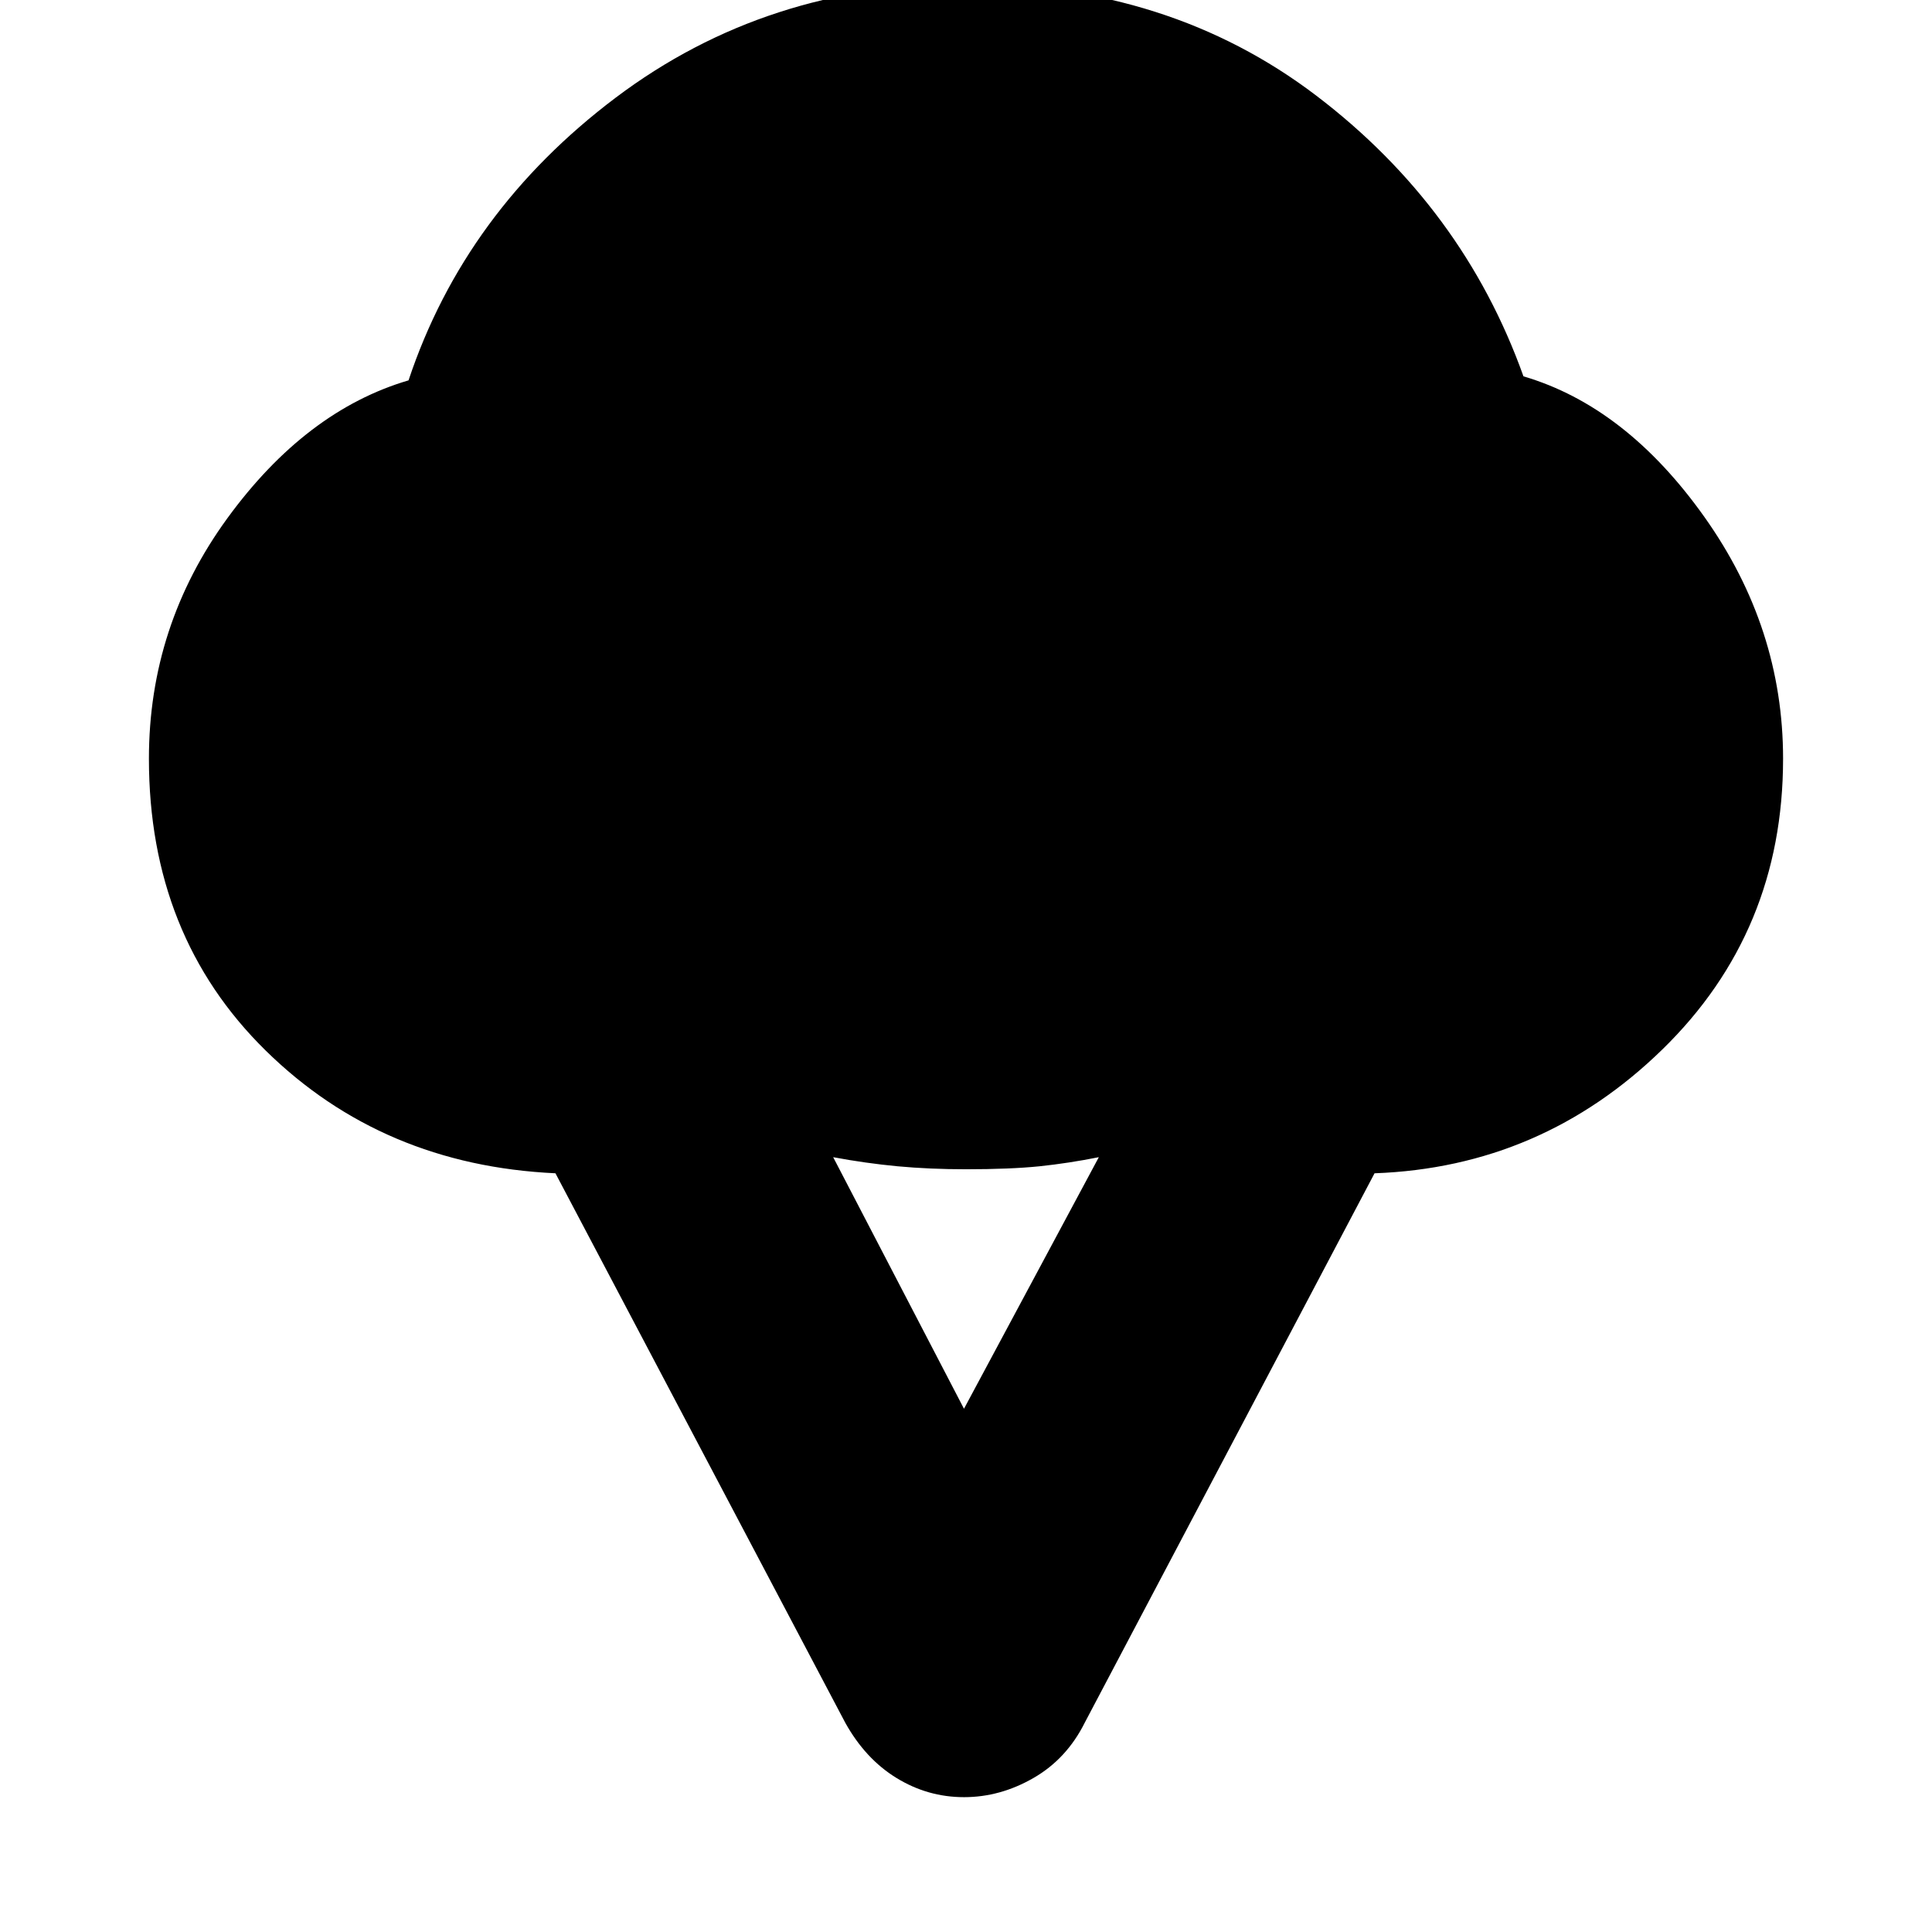 <svg xmlns="http://www.w3.org/2000/svg" height="24" width="24"><path d="M11.975 22.325q-.45 0-.838-.238-.387-.237-.637-.687l-3.6-6.825q-2.15-.1-3.6-1.525-1.45-1.425-1.45-3.625 0-1.65.975-2.988Q3.8 5.1 5.075 4.725q.7-2.1 2.575-3.513Q9.525-.2 12-.2q2.525 0 4.35 1.387 1.825 1.388 2.575 3.488 1.275.375 2.25 1.75.975 1.375.975 3 0 2.15-1.5 3.612-1.5 1.463-3.575 1.538l-3.6 6.825q-.225.45-.637.687-.413.238-.863.238Zm0-4.825 1.675-3.125q-.375.075-.737.113-.363.037-.913.037-.45 0-.85-.037-.4-.038-.8-.113Z"/></svg>